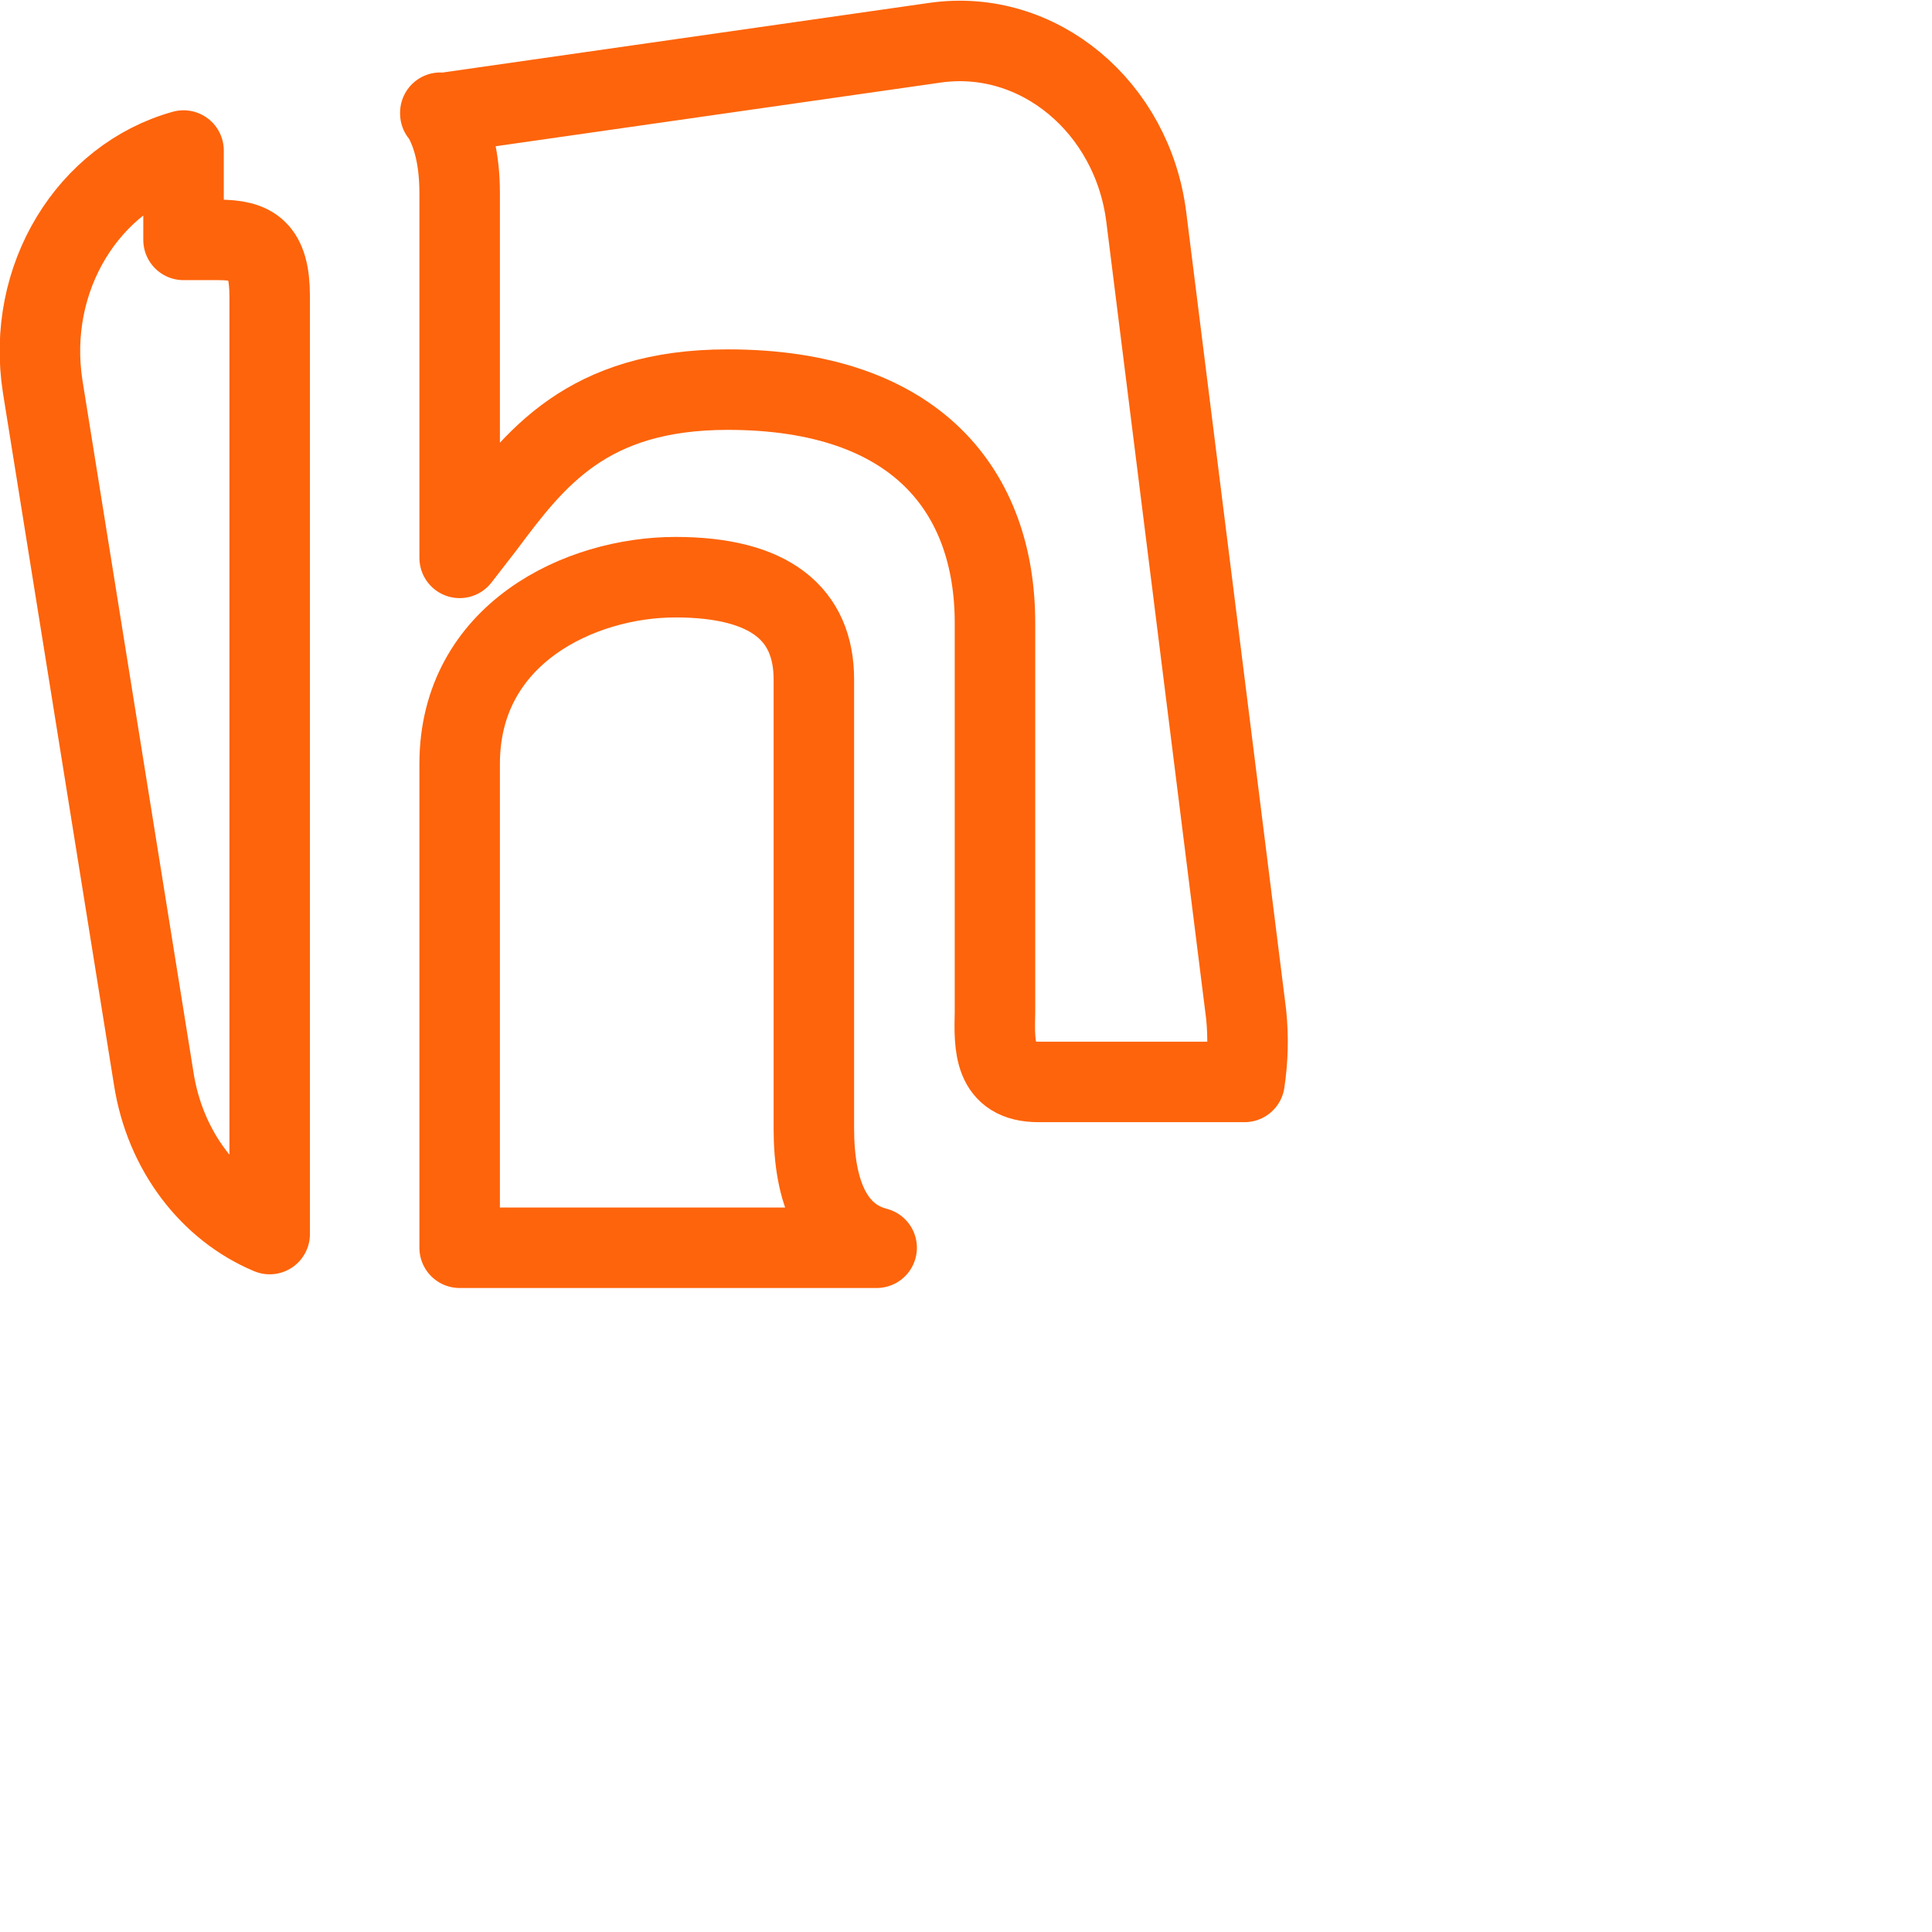 <svg viewBox="0 0 24 24" xmlns="http://www.w3.org/2000/svg">
	<g fill="none">
 <g stroke="#fe640b" stroke-linejoin="round" clip-path="url(#a)">
 <path d="M2.28 1.87C1.1 2.2.32 3.45.53 4.8l1.38 8.6c.14.9.7 1.62 1.44 1.93V3.68c0-.58-.21-.7-.64-.7h-.43v-1.1Zm3.19-.47c.15.23.24.56.24 1v4.53l.31-.4c.62-.83 1.27-1.69 3.02-1.69 2.36 0 3.32 1.28 3.32 2.9v4.83c-.01.43-.02.87.54.87h2.56c.04-.27.05-.55.02-.84l-1.24-9.9C14.07 1.33 12.9.35 11.62.53l-6.15.88Z" />
 <path d="M10.89 15.5c-.54-.14-.78-.68-.78-1.48V8.44c0-.81-.54-1.27-1.72-1.27s-2.68.7-2.68 2.32v6.01h5.18Z" />
 </g>
 <defs>
 <clipPath id="a">
 <path fill="#fff" d="M0 0h16v16H0z" />
 </clipPath>
 </defs>
	</g>
</svg>
